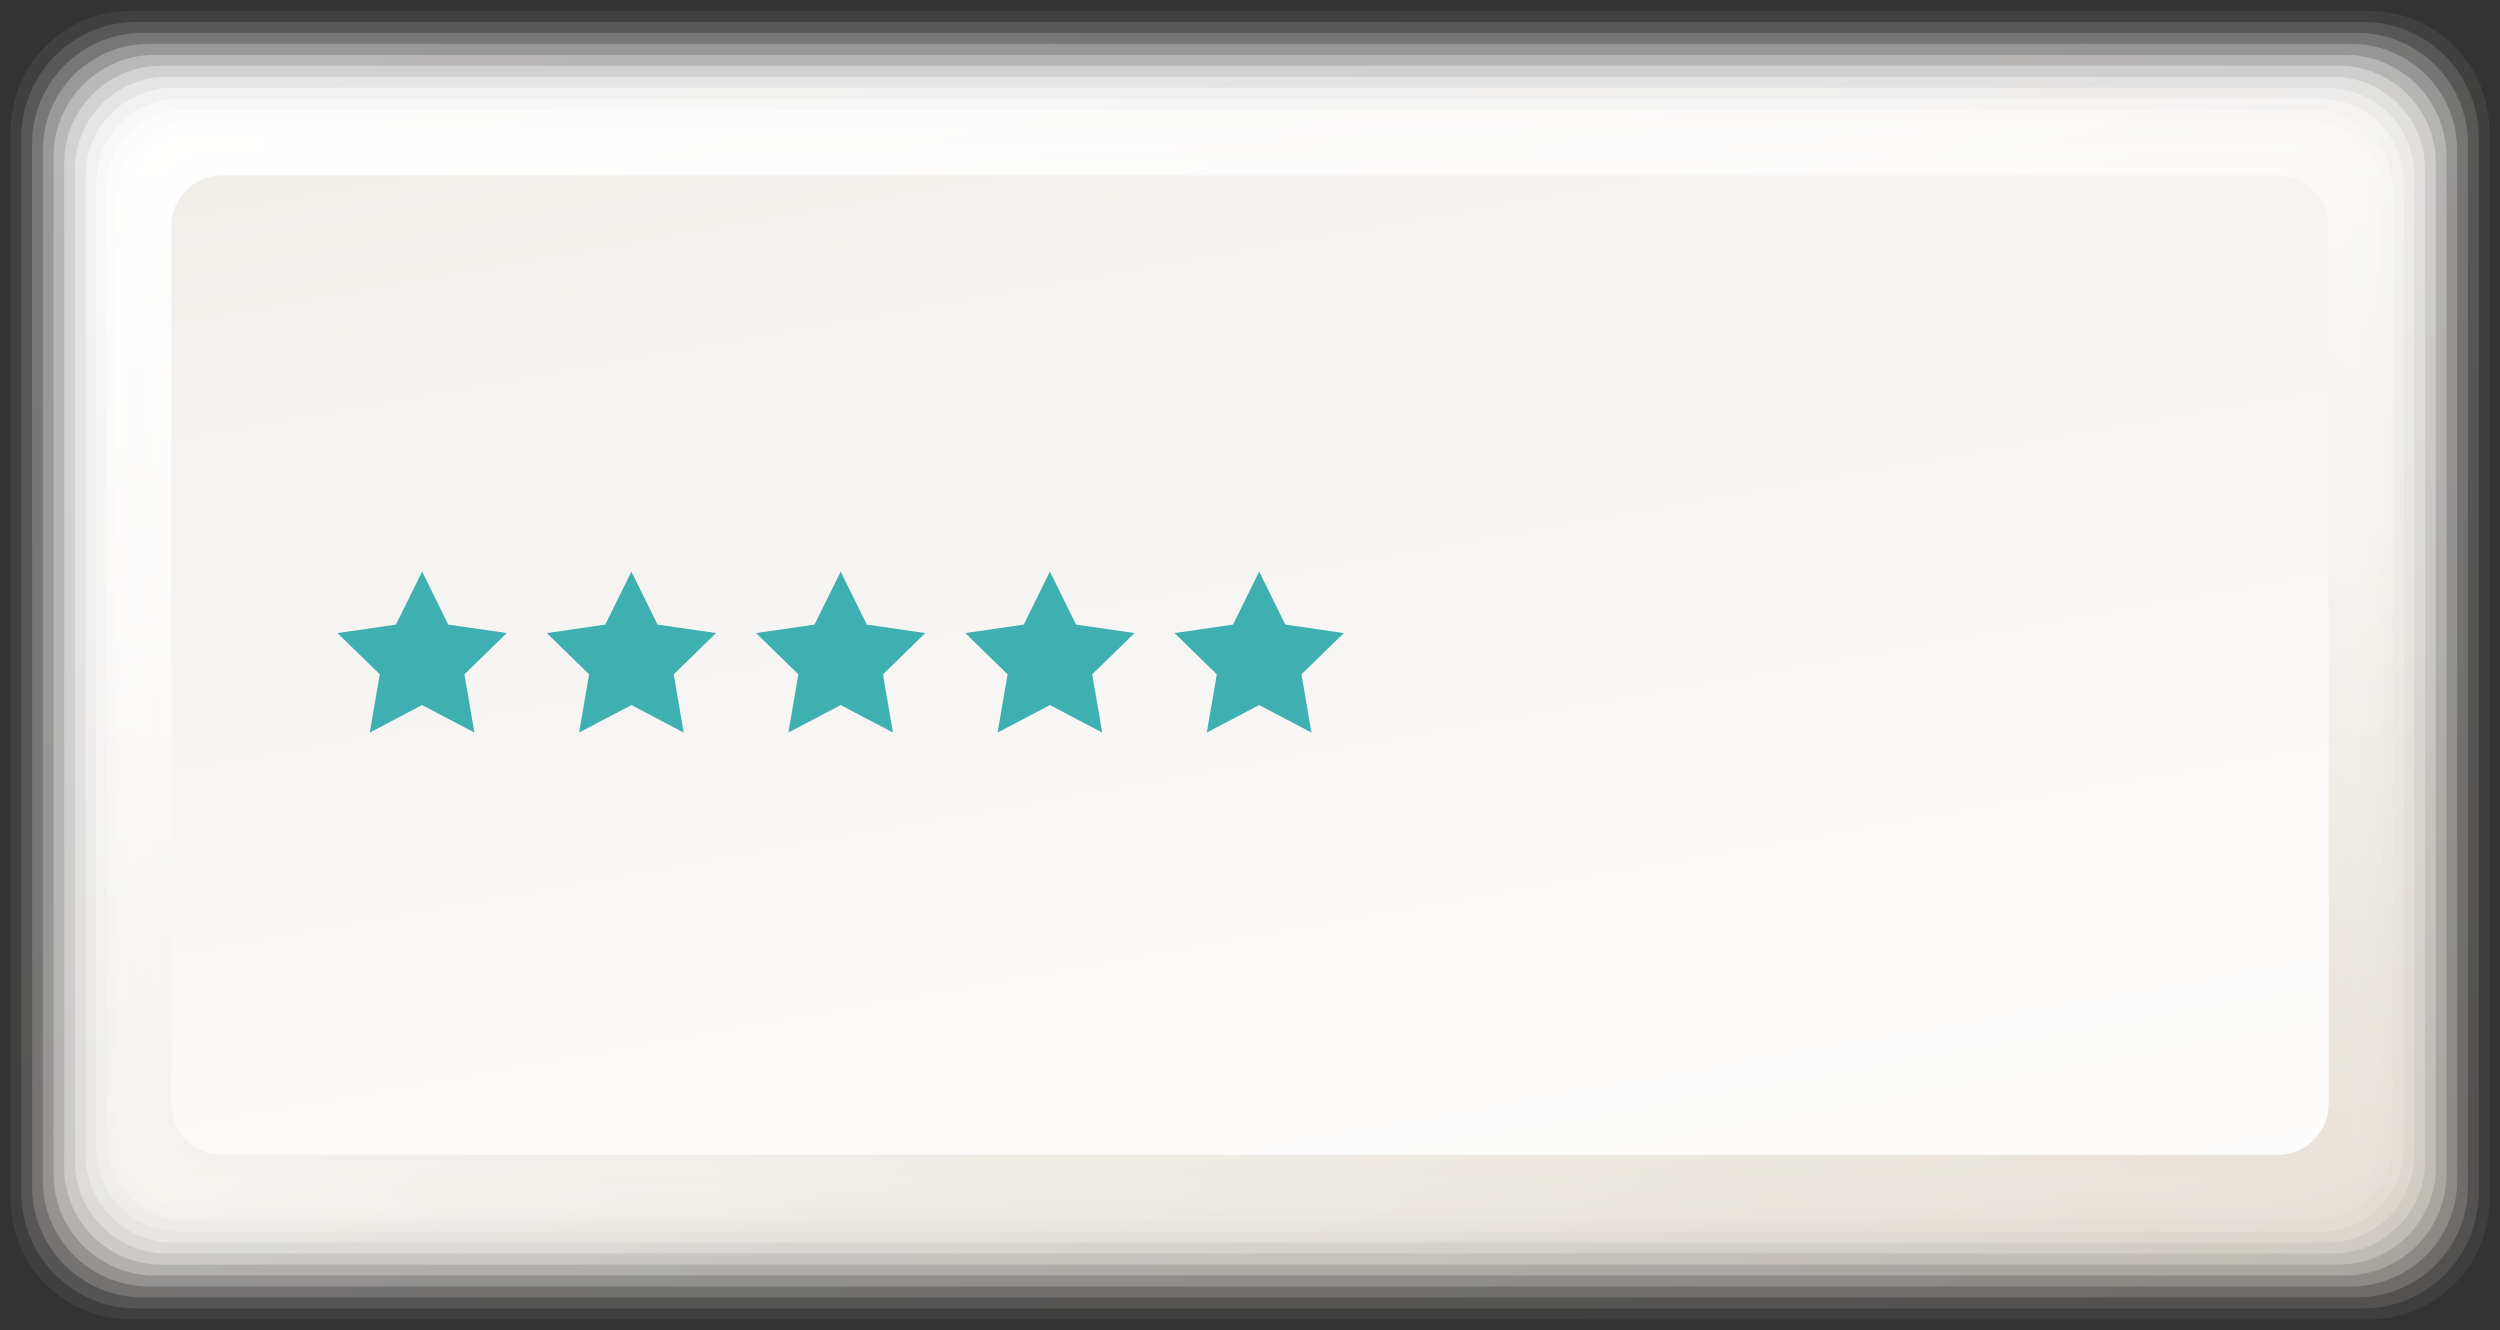 <svg xmlns="http://www.w3.org/2000/svg" width="296.591" height="157.825" viewBox="0 0 296.591 157.825">
    <rect x="0" y="0" width="296.591" height="157.825" fill="#333333" stroke="none"/>
    <defs>
        <linearGradient id="linear-gradient" x1=".096" x2=".89" y1="-.068" y2="1.048" gradientUnits="objectBoundingBox">
            <stop offset="0" stop-color="#fff"/>
            <stop offset=".318" stop-color="#fcfcfb"/>
            <stop offset=".623" stop-color="#f5f2ef"/>
            <stop offset=".922" stop-color="#e9e3dc"/>
            <stop offset="1" stop-color="#e5dfd6"/>
        </linearGradient>
        <linearGradient id="linear-gradient-2" x1=".097" x2=".889" y1="-.074" y2="1.054" gradientUnits="objectBoundingBox">
            <stop offset="0" stop-color="#fff"/>
            <stop offset=".317" stop-color="#fcfbfb"/>
            <stop offset=".623" stop-color="#f5f2ef"/>
            <stop offset=".924" stop-color="#e8e3dc"/>
            <stop offset="1" stop-color="#e5dfd6"/>
        </linearGradient>
        <linearGradient id="linear-gradient-3" x1=".098" x2=".889" y1="-.08" y2="1.061" gradientUnits="objectBoundingBox">
            <stop offset="0" stop-color="#fff"/>
            <stop offset=".316" stop-color="#fcfbfb"/>
            <stop offset=".623" stop-color="#f5f2ef"/>
            <stop offset=".926" stop-color="#e8e3db"/>
            <stop offset="1" stop-color="#e5dfd6"/>
        </linearGradient>
        <linearGradient id="linear-gradient-4" x1=".099" x2=".889" y1="-.086" y2="1.068" gradientUnits="objectBoundingBox">
            <stop offset="0" stop-color="#fff"/>
            <stop offset=".316" stop-color="#fcfbfb"/>
            <stop offset=".624" stop-color="#f5f2ef"/>
            <stop offset=".928" stop-color="#e8e3db"/>
            <stop offset="1" stop-color="#e5dfd6"/>
        </linearGradient>
        <linearGradient id="linear-gradient-5" x1=".1" x2=".889" y1="-.092" y2="1.075" gradientUnits="objectBoundingBox">
            <stop offset="0" stop-color="#fff"/>
            <stop offset=".315" stop-color="#fcfbfb"/>
            <stop offset=".624" stop-color="#f5f2ef"/>
            <stop offset=".93" stop-color="#e8e3db"/>
            <stop offset="1" stop-color="#e5dfd6"/>
        </linearGradient>
        <linearGradient id="linear-gradient-6" x1=".101" x2=".889" y1="-.099" y2="1.083" gradientUnits="objectBoundingBox">
            <stop offset="0" stop-color="#fff"/>
            <stop offset=".314" stop-color="#fcfbfb"/>
            <stop offset=".624" stop-color="#f4f2ef"/>
            <stop offset=".932" stop-color="#e8e3db"/>
            <stop offset="1" stop-color="#e5dfd6"/>
        </linearGradient>
        <linearGradient id="linear-gradient-7" x1=".102" x2=".888" y1="-.106" y2="1.091" gradientUnits="objectBoundingBox">
            <stop offset="0" stop-color="#fff"/>
            <stop offset=".314" stop-color="#fcfbfb"/>
            <stop offset=".624" stop-color="#f4f2ef"/>
            <stop offset=".933" stop-color="#e8e3db"/>
            <stop offset="1" stop-color="#e5dfd6"/>
        </linearGradient>
        <linearGradient id="linear-gradient-8" x1=".103" x2=".888" y1="-.113" y2="1.099" gradientUnits="objectBoundingBox">
            <stop offset="0" stop-color="#fff"/>
            <stop offset=".313" stop-color="#fcfbfb"/>
            <stop offset=".625" stop-color="#f4f2ef"/>
            <stop offset=".935" stop-color="#e8e3db"/>
            <stop offset="1" stop-color="#e5dfd6"/>
        </linearGradient>
        <linearGradient id="linear-gradient-9" x1=".104" x2=".888" y1="-.12" y2="1.107" gradientUnits="objectBoundingBox">
            <stop offset="0" stop-color="#fff"/>
            <stop offset=".312" stop-color="#fcfbfa"/>
            <stop offset=".625" stop-color="#f4f2ee"/>
            <stop offset=".937" stop-color="#e8e2da"/>
            <stop offset="1" stop-color="#e5dfd6"/>
        </linearGradient>
        <linearGradient id="linear-gradient-10" x1=".105" x2=".888" y1="-.127" y2="1.115" gradientUnits="objectBoundingBox">
            <stop offset="0" stop-color="#fff"/>
            <stop offset=".312" stop-color="#fcfbfa"/>
            <stop offset=".625" stop-color="#f4f2ee"/>
            <stop offset=".94" stop-color="#e8e2da"/>
            <stop offset="1" stop-color="#e5dfd6"/>
        </linearGradient>
        <linearGradient id="linear-gradient-11" x1=".106" x2=".887" y1="-.135" y2="1.124" gradientUnits="objectBoundingBox">
            <stop offset="0" stop-color="#fff"/>
            <stop offset=".311" stop-color="#fcfbfa"/>
            <stop offset=".626" stop-color="#f4f2ee"/>
            <stop offset=".942" stop-color="#e7e2da"/>
            <stop offset="1" stop-color="#e5dfd6"/>
        </linearGradient>
        <linearGradient id="linear-gradient-12" x1=".107" x2=".887" y1="-.143" y2="1.133" gradientUnits="objectBoundingBox">
            <stop offset="0" stop-color="#fff"/>
            <stop offset=".31" stop-color="#fcfbfa"/>
            <stop offset=".626" stop-color="#f4f2ee"/>
            <stop offset=".944" stop-color="#e7e2da"/>
            <stop offset="1" stop-color="#e5dfd6"/>
        </linearGradient>
        <linearGradient id="linear-gradient-13" x1=".108" x2=".887" y1="-.151" y2="1.142" gradientUnits="objectBoundingBox">
            <stop offset="0" stop-color="#fff"/>
            <stop offset=".31" stop-color="#fcfbfa"/>
            <stop offset=".627" stop-color="#f4f2ee"/>
            <stop offset=".946" stop-color="#e7e2da"/>
            <stop offset="1" stop-color="#e5dfd6"/>
        </linearGradient>
        <linearGradient id="linear-gradient-14" x1=".109" x2=".887" y1="-.16" y2="1.152" gradientUnits="objectBoundingBox">
            <stop offset="0" stop-color="#fff"/>
            <stop offset=".309" stop-color="#fcfbfa"/>
            <stop offset=".627" stop-color="#f4f2ee"/>
            <stop offset=".948" stop-color="#e7e2da"/>
            <stop offset="1" stop-color="#e5dfd6"/>
        </linearGradient>
        <linearGradient id="linear-gradient-15" x1=".11" x2=".886" y1="-.169" y2="1.162" gradientUnits="objectBoundingBox">
            <stop offset="0" stop-color="#fff"/>
            <stop offset=".309" stop-color="#fcfbfa"/>
            <stop offset=".628" stop-color="#f4f2ee"/>
            <stop offset=".95" stop-color="#e7e2d9"/>
            <stop offset="1" stop-color="#e5dfd6"/>
        </linearGradient>
        <linearGradient id="linear-gradient-16" x1=".111" x2=".886" y1="-.178" y2="1.173" gradientUnits="objectBoundingBox">
            <stop offset="0" stop-color="#fff"/>
            <stop offset=".308" stop-color="#fcfbfa"/>
            <stop offset=".628" stop-color="#f4f2ee"/>
            <stop offset=".953" stop-color="#e7e1d9"/>
            <stop offset="1" stop-color="#e5dfd6"/>
        </linearGradient>
        <linearGradient id="linear-gradient-17" x1=".112" x2=".886" y1="-.188" y2="1.184" gradientUnits="objectBoundingBox">
            <stop offset="0" stop-color="#fff"/>
            <stop offset=".308" stop-color="#fcfbfa"/>
            <stop offset=".629" stop-color="#f4f1ee"/>
            <stop offset=".955" stop-color="#e7e1d9"/>
            <stop offset="1" stop-color="#e5dfd6"/>
        </linearGradient>
        <linearGradient id="linear-gradient-18" x1="-.018" x2=".935" y1="-.807" y2="1.597" gradientUnits="objectBoundingBox">
            <stop offset="0" stop-color="#e5dfd6"/>
            <stop offset=".045" stop-color="#e7e1d9"/>
            <stop offset=".371" stop-color="#f4f1ee"/>
            <stop offset=".692" stop-color="#fcfbfa"/>
            <stop offset="1" stop-color="#fff"/>
        </linearGradient>
        <style>
            .cls-19{fill:#3fb0b1}
        </style>
    </defs>
    <g id="Group_407" transform="translate(-959 -2063.08)">
        <g id="Group_13" transform="translate(959 2063.08)">
            <g id="Group_12">
                <g id="Group_11">
                    <path id="Rectangle_77" fill="url(#linear-gradient-2)" d="M14.223 0h265.605a14.222 14.222 0 0 1 14.222 14.222V141a14.222 14.222 0 0 1-14.222 14.222H14.222A14.222 14.222 0 0 1 0 141V14.223A14.223 14.223 0 0 1 14.223 0z" opacity="0.063" transform="translate(1.269 1.301)"/>
                    <path id="Rectangle_78" fill="url(#linear-gradient-3)" d="M13.677 0h264.157a13.676 13.676 0 0 1 13.676 13.676v125.269a13.677 13.677 0 0 1-13.677 13.677H13.677A13.677 13.677 0 0 1 0 138.945V13.677A13.677 13.677 0 0 1 13.677 0z" opacity="0.125" transform="translate(2.541 2.602)"/>
                    <path id="Rectangle_79" fill="url(#linear-gradient-4)" d="M13.13 0h262.71a13.129 13.129 0 0 1 13.129 13.129v123.755a13.131 13.131 0 0 1-13.131 13.131H13.131A13.131 13.131 0 0 1 0 136.884V13.13A13.13 13.13 0 0 1 13.13 0z" opacity="0.188" transform="translate(3.812 3.905)"/>
                    <path id="Rectangle_80" fill="url(#linear-gradient-5)" d="M12.585 0h261.259a12.584 12.584 0 0 1 12.584 12.584v122.244a12.585 12.585 0 0 1-12.585 12.585H12.585A12.585 12.585 0 0 1 0 134.828V12.585A12.585 12.585 0 0 1 12.585 0z" opacity="0.25" transform="translate(5.081 5.206)"/>
                    <path id="Rectangle_81" fill="url(#linear-gradient-6)" d="M12.04 0h259.808a12.039 12.039 0 0 1 12.039 12.039v120.733a12.039 12.039 0 0 1-12.039 12.039H12.039A12.039 12.039 0 0 1 0 132.772V12.04A12.04 12.04 0 0 1 12.04 0z" opacity="0.313" transform="translate(6.351 6.507)"/>
                    <path id="Rectangle_82" fill="url(#linear-gradient-7)" d="M11.494 0h258.359a11.493 11.493 0 0 1 11.493 11.493v119.223a11.494 11.494 0 0 1-11.494 11.494H11.494A11.494 11.494 0 0 1 0 130.715V11.494A11.494 11.494 0 0 1 11.494 0z" opacity="0.375" transform="translate(7.622 7.808)"/>
                    <path id="Rectangle_83" fill="url(#linear-gradient-8)" d="M10.948 0h256.91a10.947 10.947 0 0 1 10.947 10.947v117.712a10.949 10.949 0 0 1-10.949 10.949H10.949A10.949 10.949 0 0 1 0 128.658V10.948A10.948 10.948 0 0 1 10.948 0z" opacity="0.438" transform="translate(8.894 9.108)"/>
                    <path id="Rectangle_84" fill="url(#linear-gradient-9)" d="M10.4 0h255.463a10.4 10.4 0 0 1 10.4 10.4v116.2a10.4 10.4 0 0 1-10.4 10.4H10.4A10.4 10.4 0 0 1 0 126.6V10.4A10.4 10.4 0 0 1 10.4 0z" opacity="0.5" transform="translate(10.163 10.412)"/>
                    <path id="Rectangle_85" fill="url(#linear-gradient-10)" d="M9.858 0h254.01a9.856 9.856 0 0 1 9.856 9.856v114.687a9.856 9.856 0 0 1-9.856 9.856H9.856A9.856 9.856 0 0 1 0 124.543V9.858A9.858 9.858 0 0 1 9.858 0z" opacity="0.563" transform="translate(11.432 11.713)"/>
                    <path id="Rectangle_86" fill="url(#linear-gradient-11)" d="M9.312 0h252.561a9.311 9.311 0 0 1 9.311 9.311v113.175a9.311 9.311 0 0 1-9.311 9.311H9.312A9.312 9.312 0 0 1 0 122.486V9.312A9.312 9.312 0 0 1 9.312 0z" opacity="0.625" transform="translate(12.704 13.013)"/>
                    <path id="Rectangle_87" fill="url(#linear-gradient-12)" d="M8.766 0h251.112a8.765 8.765 0 0 1 8.765 8.765v111.664a8.767 8.767 0 0 1-8.767 8.767H8.767A8.767 8.767 0 0 1 0 120.429V8.766A8.766 8.766 0 0 1 8.766 0z" opacity="0.688" transform="translate(13.975 14.314)"/>
                    <path id="Rectangle_88" fill="url(#linear-gradient-13)" d="M8.221 0h249.661a8.22 8.22 0 0 1 8.22 8.22v110.154a8.221 8.221 0 0 1-8.221 8.221H8.221A8.221 8.221 0 0 1 0 118.374V8.221A8.221 8.221 0 0 1 8.221 0z" opacity="0.75" transform="translate(15.244 15.615)"/>
                    <path id="Rectangle_89" fill="url(#linear-gradient-14)" d="M7.676 0h248.211a7.675 7.675 0 0 1 7.675 7.675v108.643a7.675 7.675 0 0 1-7.675 7.675H7.675A7.675 7.675 0 0 1 0 116.318V7.676A7.676 7.676 0 0 1 7.676 0z" opacity="0.813" transform="translate(16.513 16.916)"/>
                    <path id="Rectangle_90" fill="url(#linear-gradient-15)" d="M7.129 0h246.764a7.128 7.128 0 0 1 7.128 7.128v107.129a7.129 7.129 0 0 1-7.129 7.129H7.129A7.129 7.129 0 0 1 0 114.257V7.129A7.129 7.129 0 0 1 7.129 0z" opacity="0.875" transform="translate(17.785 18.219)"/>
                    <path id="Rectangle_91" fill="url(#linear-gradient-16)" d="M6.584 0H251.9a6.582 6.582 0 0 1 6.582 6.582V112.2a6.584 6.584 0 0 1-6.584 6.584H6.584A6.584 6.584 0 0 1 0 112.2V6.584A6.584 6.584 0 0 1 6.584 0z" opacity="0.938" transform="translate(19.057 19.52)"/>
                    <path id="Rectangle_92" fill="url(#linear-gradient-17)" d="M6.038 0H249.9a6.037 6.037 0 0 1 6.037 6.037v104.107a6.038 6.038 0 0 1-6.038 6.038H6.038A6.038 6.038 0 0 1 0 110.144V6.038A6.038 6.038 0 0 1 6.038 0z" transform="translate(20.326 20.821)"/>
                </g>
            </g>
            <path id="Rectangle_93" fill="url(#linear-gradient-18)" d="M6.038 0H249.9a6.037 6.037 0 0 1 6.037 6.037v104.107a6.038 6.038 0 0 1-6.038 6.038H6.038A6.038 6.038 0 0 1 0 110.144V6.038A6.038 6.038 0 0 1 6.038 0z" transform="translate(20.326 20.821)"/>
        </g>
        <g id="Group_14" transform="translate(999.039 2130.891)">
            <path id="Path_1" d="M280.622 217.93l3.1 6.287 6.939 1.008-5.02 4.893 1.186 6.912-6.209-3.263-6.207 3.263 1.186-6.912-5.021-4.893 6.939-1.008z" class="cls-19" transform="translate(-270.581 -217.93)"/>
            <path id="Path_2" d="M290.558 217.93l3.1 6.287 6.939 1.008-5.021 4.893 1.184 6.912-6.2-3.263-6.207 3.263 1.184-6.912-5.021-4.893 6.939-1.008z" class="cls-19" transform="translate(-255.688 -217.93)"/>
            <path id="Path_3" d="M300.492 217.93l3.1 6.287 6.939 1.008-5.021 4.893 1.184 6.912-6.2-3.263-6.209 3.263 1.186-6.912-5.02-4.893 6.939-1.008z" class="cls-19" transform="translate(-240.795 -217.93)"/>
            <path id="Path_4" d="M310.423 217.93l3.1 6.287 6.939 1.008-5.02 4.893 1.184 6.912-6.207-3.263-6.207 3.263 1.186-6.912-5.02-4.893 6.939-1.008z" class="cls-19" transform="translate(-225.903 -217.93)"/>
            <path id="Path_5" d="M320.356 217.93l3.1 6.287 6.939 1.008-5.023 4.893 1.186 6.912-6.207-3.263-6.207 3.263 1.186-6.912-5.02-4.893 6.939-1.008z" class="cls-19" transform="translate(-211.01 -217.93)"/>
        </g>
    </g>
</svg>
